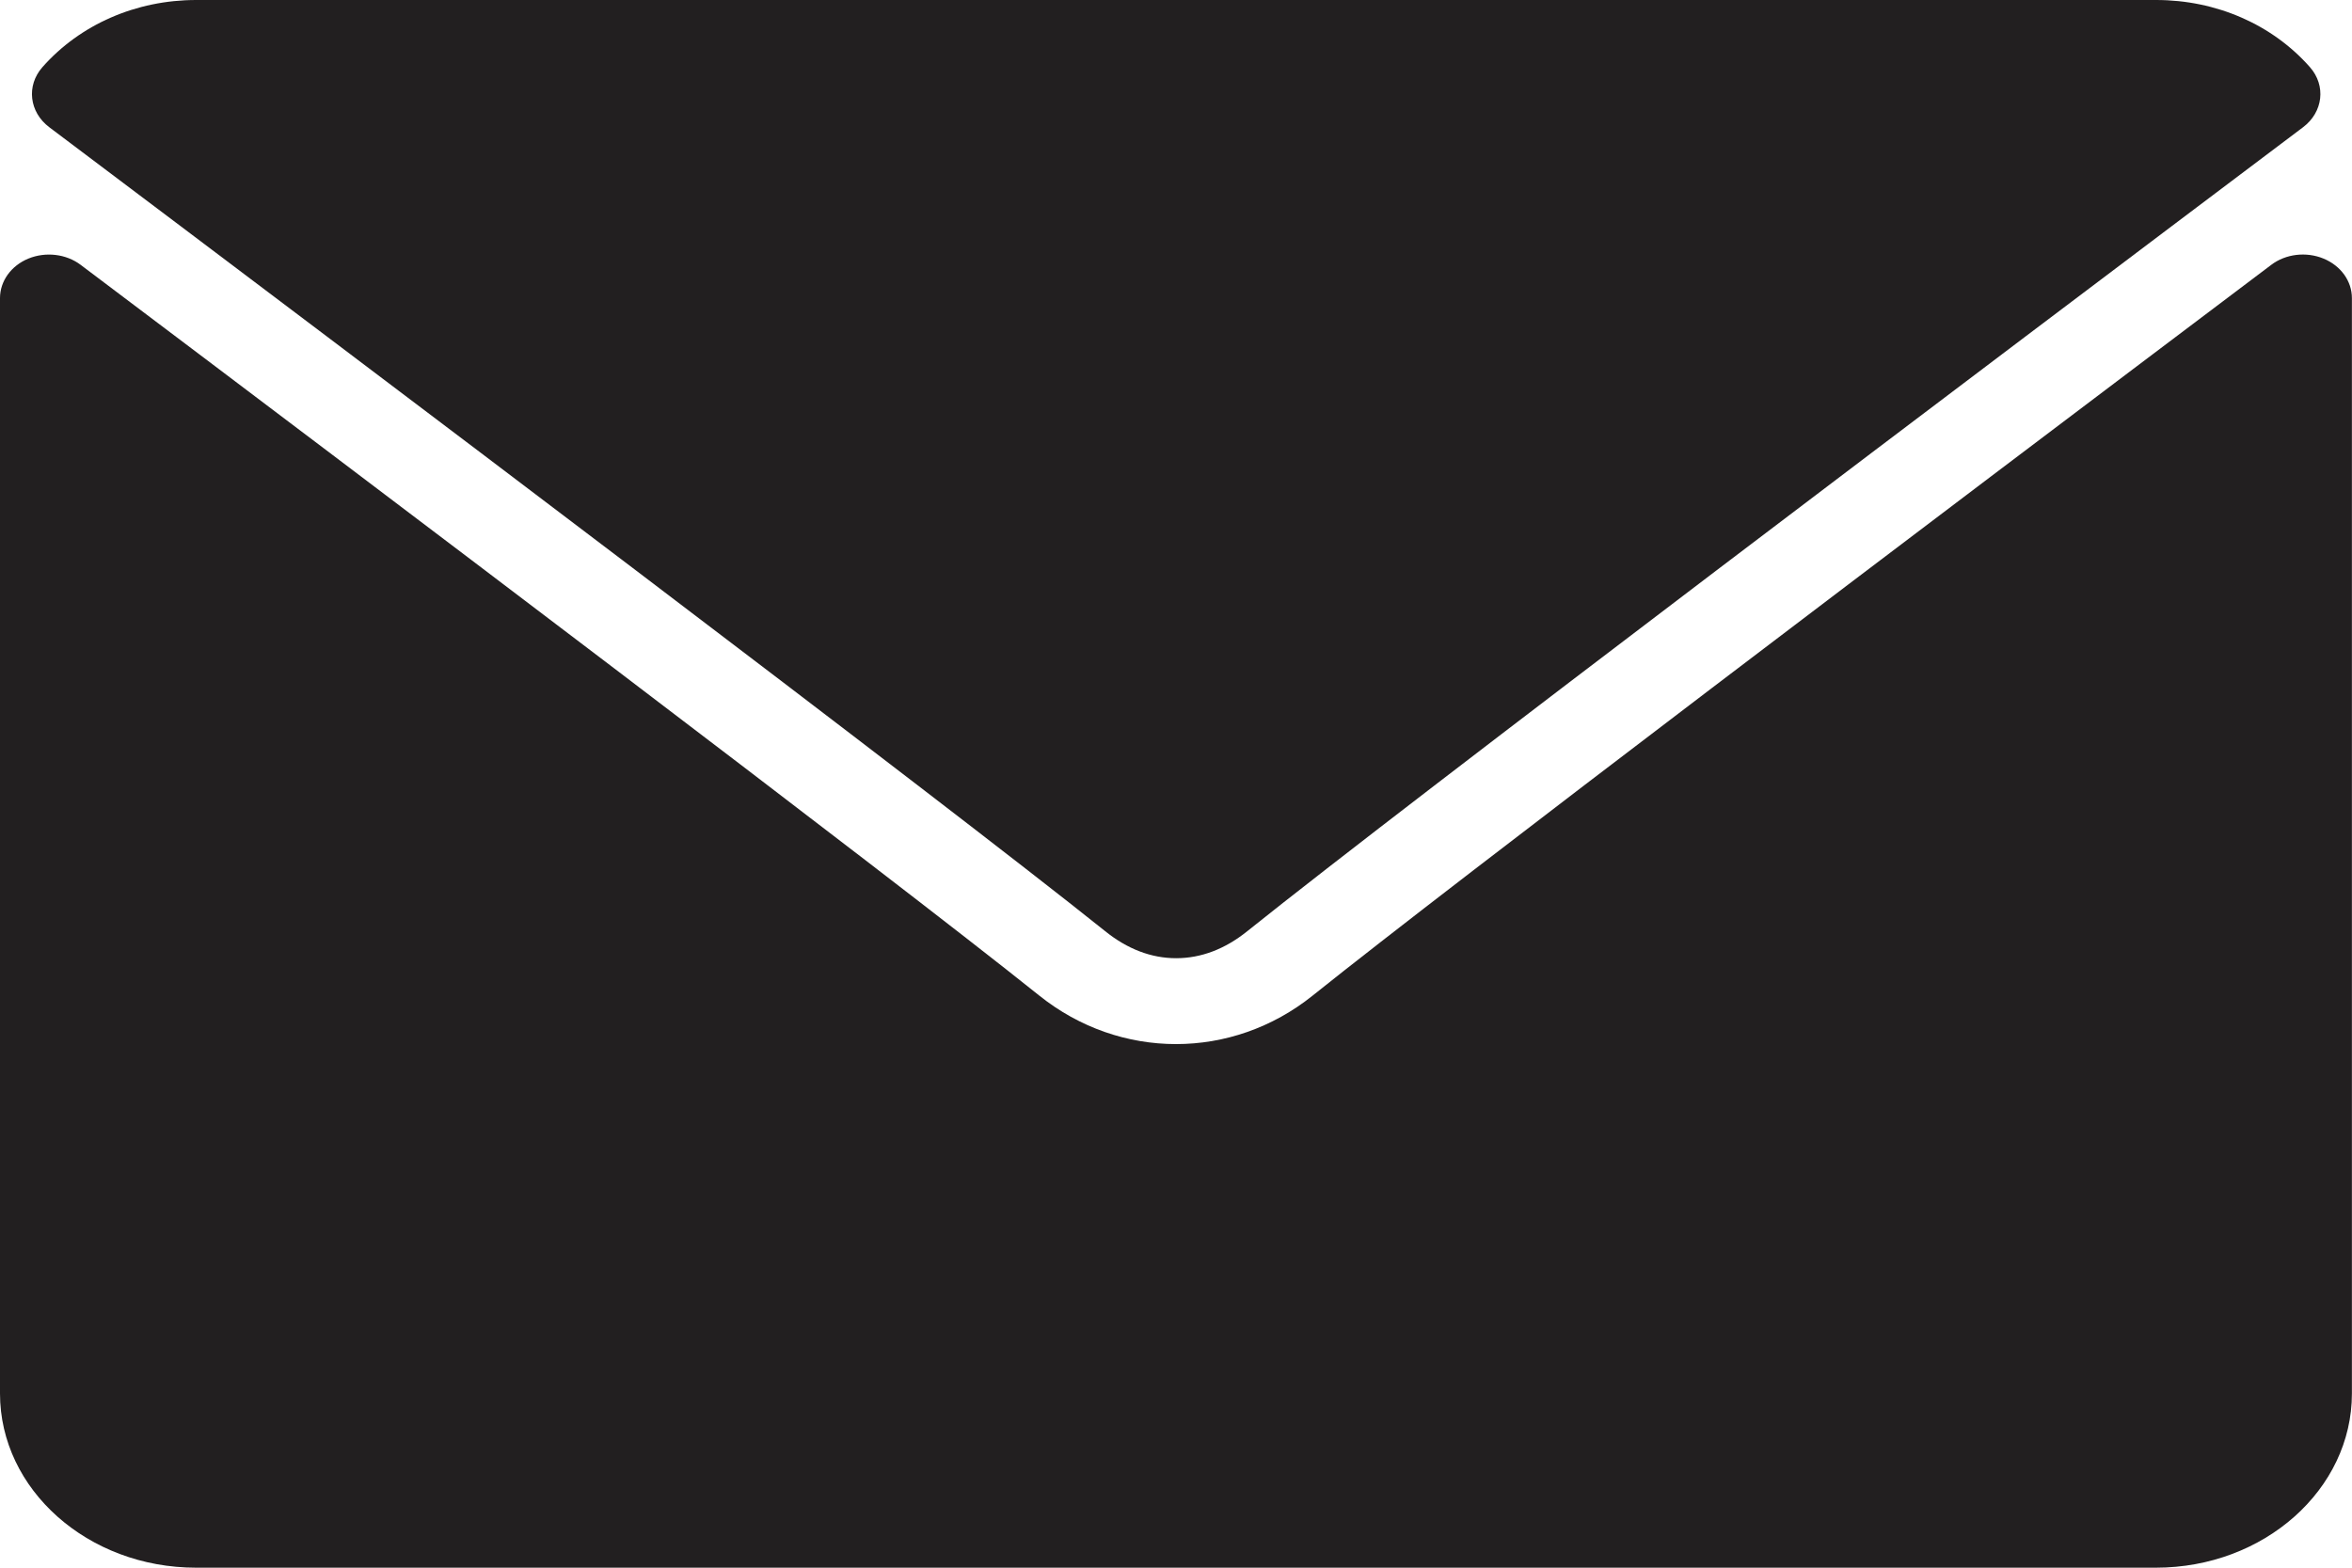 <svg width="27" height="18" viewBox="0 0 27 18" fill="none" xmlns="http://www.w3.org/2000/svg">
<path d="M0.566 1.461C4.272 4.251 10.774 9.16 12.685 10.69C12.941 10.897 13.216 11.002 13.502 11.002C13.787 11.002 14.062 10.898 14.318 10.692C16.23 9.16 22.733 4.251 26.438 1.461C26.669 1.287 26.704 0.983 26.517 0.771C26.085 0.281 25.442 0 24.752 0H2.252C1.562 0 0.919 0.281 0.487 0.771C0.3 0.983 0.335 1.287 0.566 1.461Z" fill="#221F20"/>
<path d="M26.673 2.969C26.474 2.887 26.239 2.915 26.073 3.041C21.964 6.139 16.719 10.109 15.069 11.431C14.143 12.174 12.857 12.174 11.929 11.43C10.17 10.021 4.281 5.569 0.926 3.041C0.759 2.915 0.524 2.888 0.326 2.969C0.127 3.051 0 3.228 0 3.423V16C0 17.103 1.009 18 2.25 18H24.749C25.99 18 26.999 17.103 26.999 16V3.423C26.999 3.228 26.872 3.051 26.673 2.969Z" fill="#221F20"/>
</svg>
